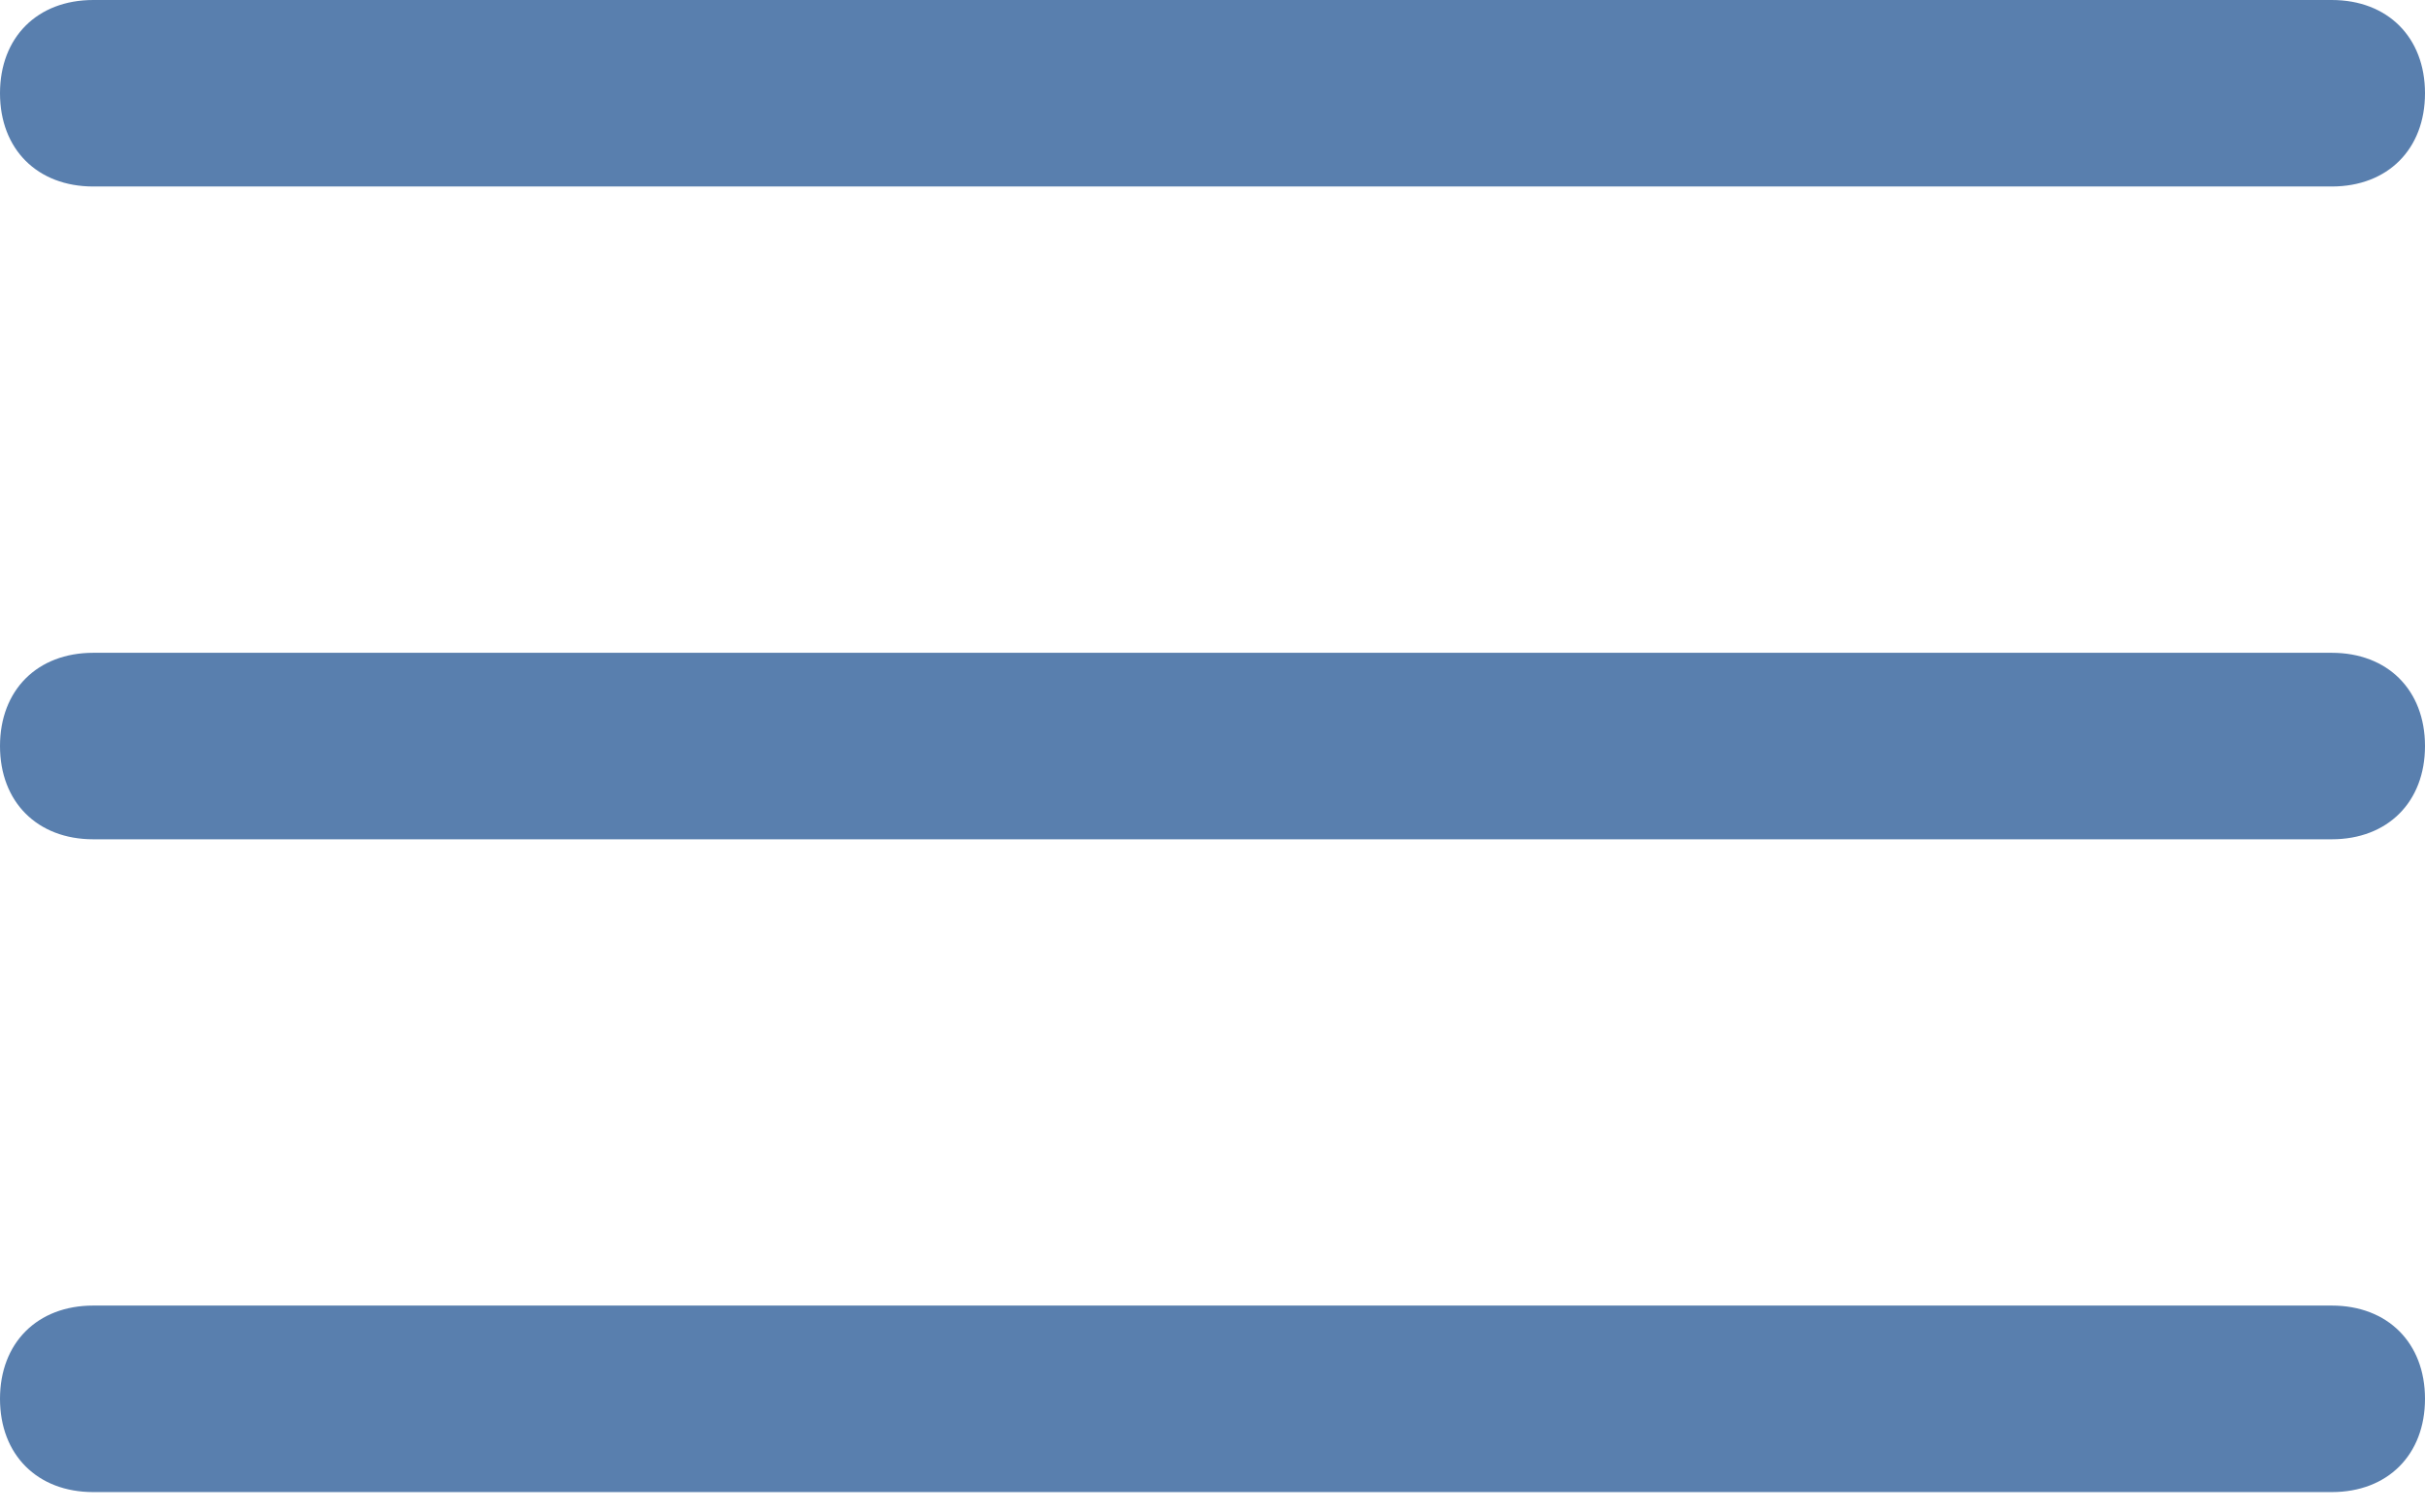 <svg width="85" height="53" viewBox="0 0 85 53" fill="none" xmlns="http://www.w3.org/2000/svg">
<path d="M81.731 6.538H3.269C1.308 6.538 0 5.231 0 3.269C0 1.308 1.308 0 3.269 0H81.731C83.692 0 85 1.308 85 3.269C85 5.231 83.692 6.538 81.731 6.538Z" fill="#597FAE"/>
<path d="M81.731 29.423H3.269C1.308 29.423 0 28.115 0 26.154C0 24.192 1.308 22.885 3.269 22.885H81.731C83.692 22.885 85 24.192 85 26.154C85 28.115 83.692 29.423 81.731 29.423Z" fill="#597FAE"/>
<path d="M81.731 52.308H3.269C1.308 52.308 0 51 0 49.038C0 47.077 1.308 45.769 3.269 45.769H81.731C83.692 45.769 85 47.077 85 49.038C85 51 83.692 52.308 81.731 52.308Z" fill="#597FAE"/>
</svg>
